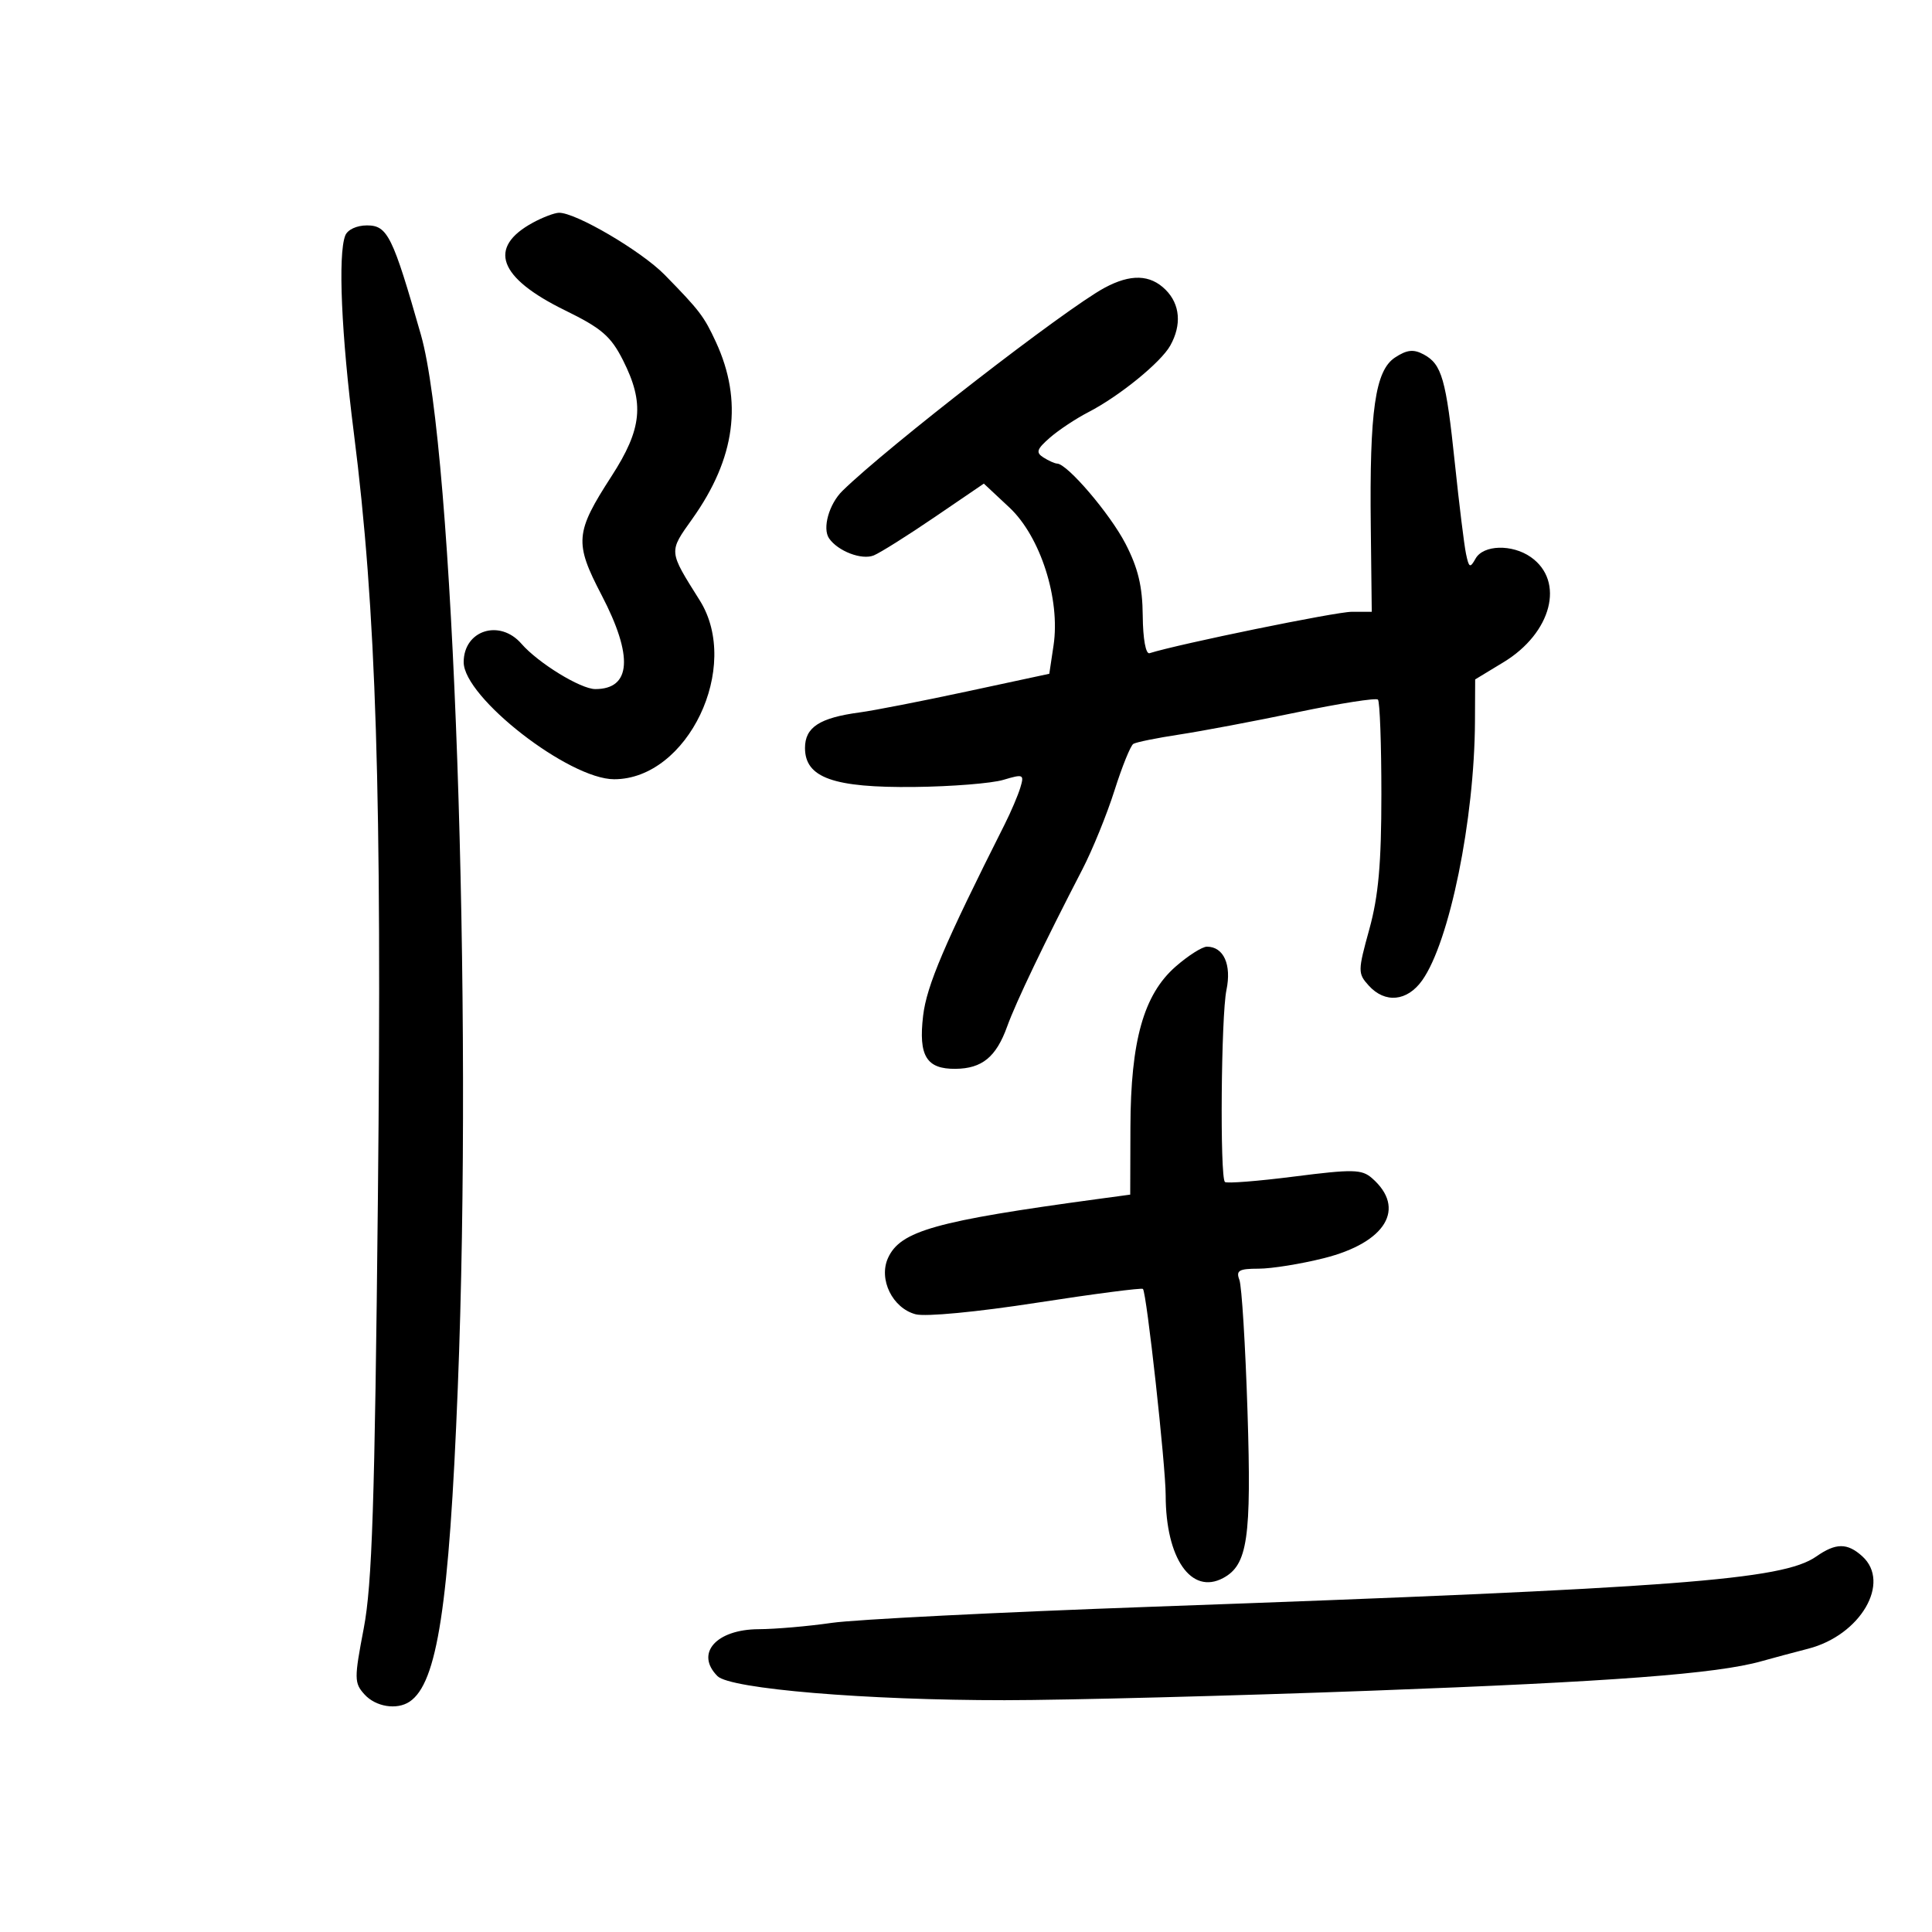 <svg xmlns="http://www.w3.org/2000/svg" width="300" height="300" viewBox="0 0 300 300" version="1.1">
	<path d="M 82.775 34.559 C 75.659 38.420, 77.366 43.112, 87.732 48.187 C 93.425 50.974, 94.858 52.209, 96.750 55.962 C 100.105 62.615, 99.707 66.596, 94.954 73.950 C 89.293 82.708, 89.165 84.253, 93.420 92.416 C 98.363 101.899, 98.020 107, 92.440 107 C 90.165 107, 83.565 102.950, 80.969 99.962 C 77.595 96.077, 72 97.862, 72 102.823 C 72 108.283, 88.347 121, 95.365 121 C 106.786 121, 115.139 103.551, 108.658 93.230 C 103.779 85.460, 103.806 85.766, 107.514 80.551 C 114.201 71.145, 115.386 62.246, 111.168 53.112 C 109.325 49.121, 108.647 48.231, 103.227 42.691 C 99.594 38.977, 89.338 32.960, 86.779 33.040 C 86.075 33.062, 84.274 33.746, 82.775 34.559 M 53.607 36.582 C 52.462 39.565, 53.002 51.935, 54.943 67.212 C 58.432 94.668, 59.326 123.091, 58.680 186 C 58.191 233.558, 57.780 246.063, 56.481 252.856 C 54.987 260.669, 54.994 261.336, 56.596 263.106 C 58.341 265.034, 61.613 265.561, 63.600 264.235 C 67.895 261.367, 69.742 249.341, 71.085 215.500 C 73.444 156.105, 70.421 69.727, 65.364 52 C 60.979 36.631, 60.175 35, 56.986 35 C 55.381 35, 53.958 35.666, 53.607 36.582 M 171.500 44.699 C 165.424 47.977, 137.768 69.405, 130.810 76.225 C 128.731 78.263, 127.668 82.048, 128.740 83.600 C 130.116 85.592, 133.818 87.004, 135.676 86.245 C 136.679 85.835, 140.936 83.159, 145.135 80.297 L 152.770 75.095 156.731 78.797 C 161.560 83.312, 164.672 93.031, 163.593 100.228 L 162.934 104.623 150.217 107.355 C 143.223 108.858, 135.700 110.329, 133.500 110.623 C 127.263 111.459, 125 112.929, 125 116.143 C 125 120.768, 129.414 122.341, 142 122.200 C 147.775 122.135, 153.985 121.638, 155.800 121.096 C 158.915 120.166, 159.062 120.233, 158.435 122.306 C 158.070 123.512, 156.977 126.075, 156.008 128 C 146.640 146.600, 143.890 153.055, 143.340 157.732 C 142.608 163.969, 143.857 166.014, 148.372 165.968 C 152.496 165.926, 154.682 164.134, 156.391 159.395 C 157.750 155.625, 162.185 146.361, 168.069 135 C 169.635 131.975, 171.880 126.462, 173.056 122.749 C 174.233 119.035, 175.550 115.778, 175.983 115.511 C 176.415 115.243, 179.634 114.589, 183.135 114.058 C 186.636 113.526, 194.885 111.967, 201.466 110.594 C 208.047 109.222, 213.672 108.339, 213.966 108.634 C 214.260 108.929, 214.500 115.544, 214.500 123.335 C 214.500 134.090, 214.050 139.134, 212.629 144.287 C 210.835 150.792, 210.832 151.156, 212.534 153.037 C 215.068 155.837, 218.503 155.506, 220.831 152.237 C 225.084 146.265, 228.958 127.269, 229.032 112.026 L 229.063 105.500 233.464 102.830 C 240.953 98.288, 243.039 90.242, 237.698 86.501 C 234.798 84.470, 230.327 84.593, 229.128 86.736 C 228.270 88.268, 228.096 88.180, 227.639 85.986 C 227.354 84.619, 226.580 78.325, 225.918 72 C 224.540 58.827, 223.887 56.545, 221.058 55.031 C 219.489 54.191, 218.468 54.302, 216.620 55.513 C 213.541 57.531, 212.647 63.753, 212.854 81.750 L 213.006 95 209.891 95 C 207.440 95, 183.071 99.990, 178.500 101.428 C 177.912 101.613, 177.477 99.221, 177.444 95.621 C 177.403 91.048, 176.725 88.215, 174.763 84.419 C 172.374 79.796, 165.739 72.022, 164.150 71.985 C 163.792 71.976, 162.839 71.552, 162.032 71.041 C 160.807 70.266, 160.973 69.756, 163.032 67.959 C 164.389 66.774, 167.075 64.994, 169 64.002 C 173.794 61.532, 180.245 56.288, 181.715 53.667 C 183.516 50.453, 183.252 47.252, 181 45 C 178.604 42.604, 175.560 42.508, 171.500 44.699 M 182.532 150.106 C 177.585 154.450, 175.572 161.608, 175.532 175 L 175.500 185.500 170.500 186.178 C 145.250 189.602, 139.809 191.130, 137.893 195.335 C 136.386 198.643, 138.583 203.128, 142.178 204.080 C 143.720 204.488, 151.700 203.728, 160.989 202.289 C 169.863 200.914, 177.281 199.949, 177.475 200.145 C 178.047 200.723, 181 227.527, 181.006 232.202 C 181.018 241.994, 184.977 247.688, 189.928 245.038 C 193.736 243.001, 194.341 238.864, 193.711 219.152 C 193.383 208.873, 192.816 199.683, 192.450 198.731 C 191.895 197.284, 192.386 197, 195.437 197 C 197.446 197, 202.007 196.267, 205.573 195.371 C 215.214 192.949, 218.412 187.626, 213.039 182.941 C 211.454 181.560, 210.081 181.532, 200.960 182.693 C 195.301 183.414, 190.459 183.793, 190.202 183.535 C 189.410 182.744, 189.611 157.734, 190.441 153.736 C 191.261 149.785, 190.009 147, 187.412 147 C 186.674 147, 184.478 148.398, 182.532 150.106 M 282.031 241.691 C 276.815 245.344, 260.559 246.573, 178.649 249.503 C 155.082 250.347, 132.807 251.469, 129.149 251.999 C 125.492 252.528, 120.395 252.969, 117.821 252.980 C 111.191 253.008, 107.898 256.755, 111.413 260.270 C 113.392 262.250, 134.485 264.016, 156 264.005 C 165.625 264, 191.275 263.336, 213 262.529 C 250.271 261.143, 266.590 259.911, 273.500 257.960 C 275.150 257.494, 278.430 256.615, 280.788 256.008 C 288.897 253.918, 293.678 245.733, 289.171 241.655 C 286.852 239.556, 285.066 239.565, 282.031 241.691" stroke="none" fill="black" fill-rule="evenodd"/>
</svg>